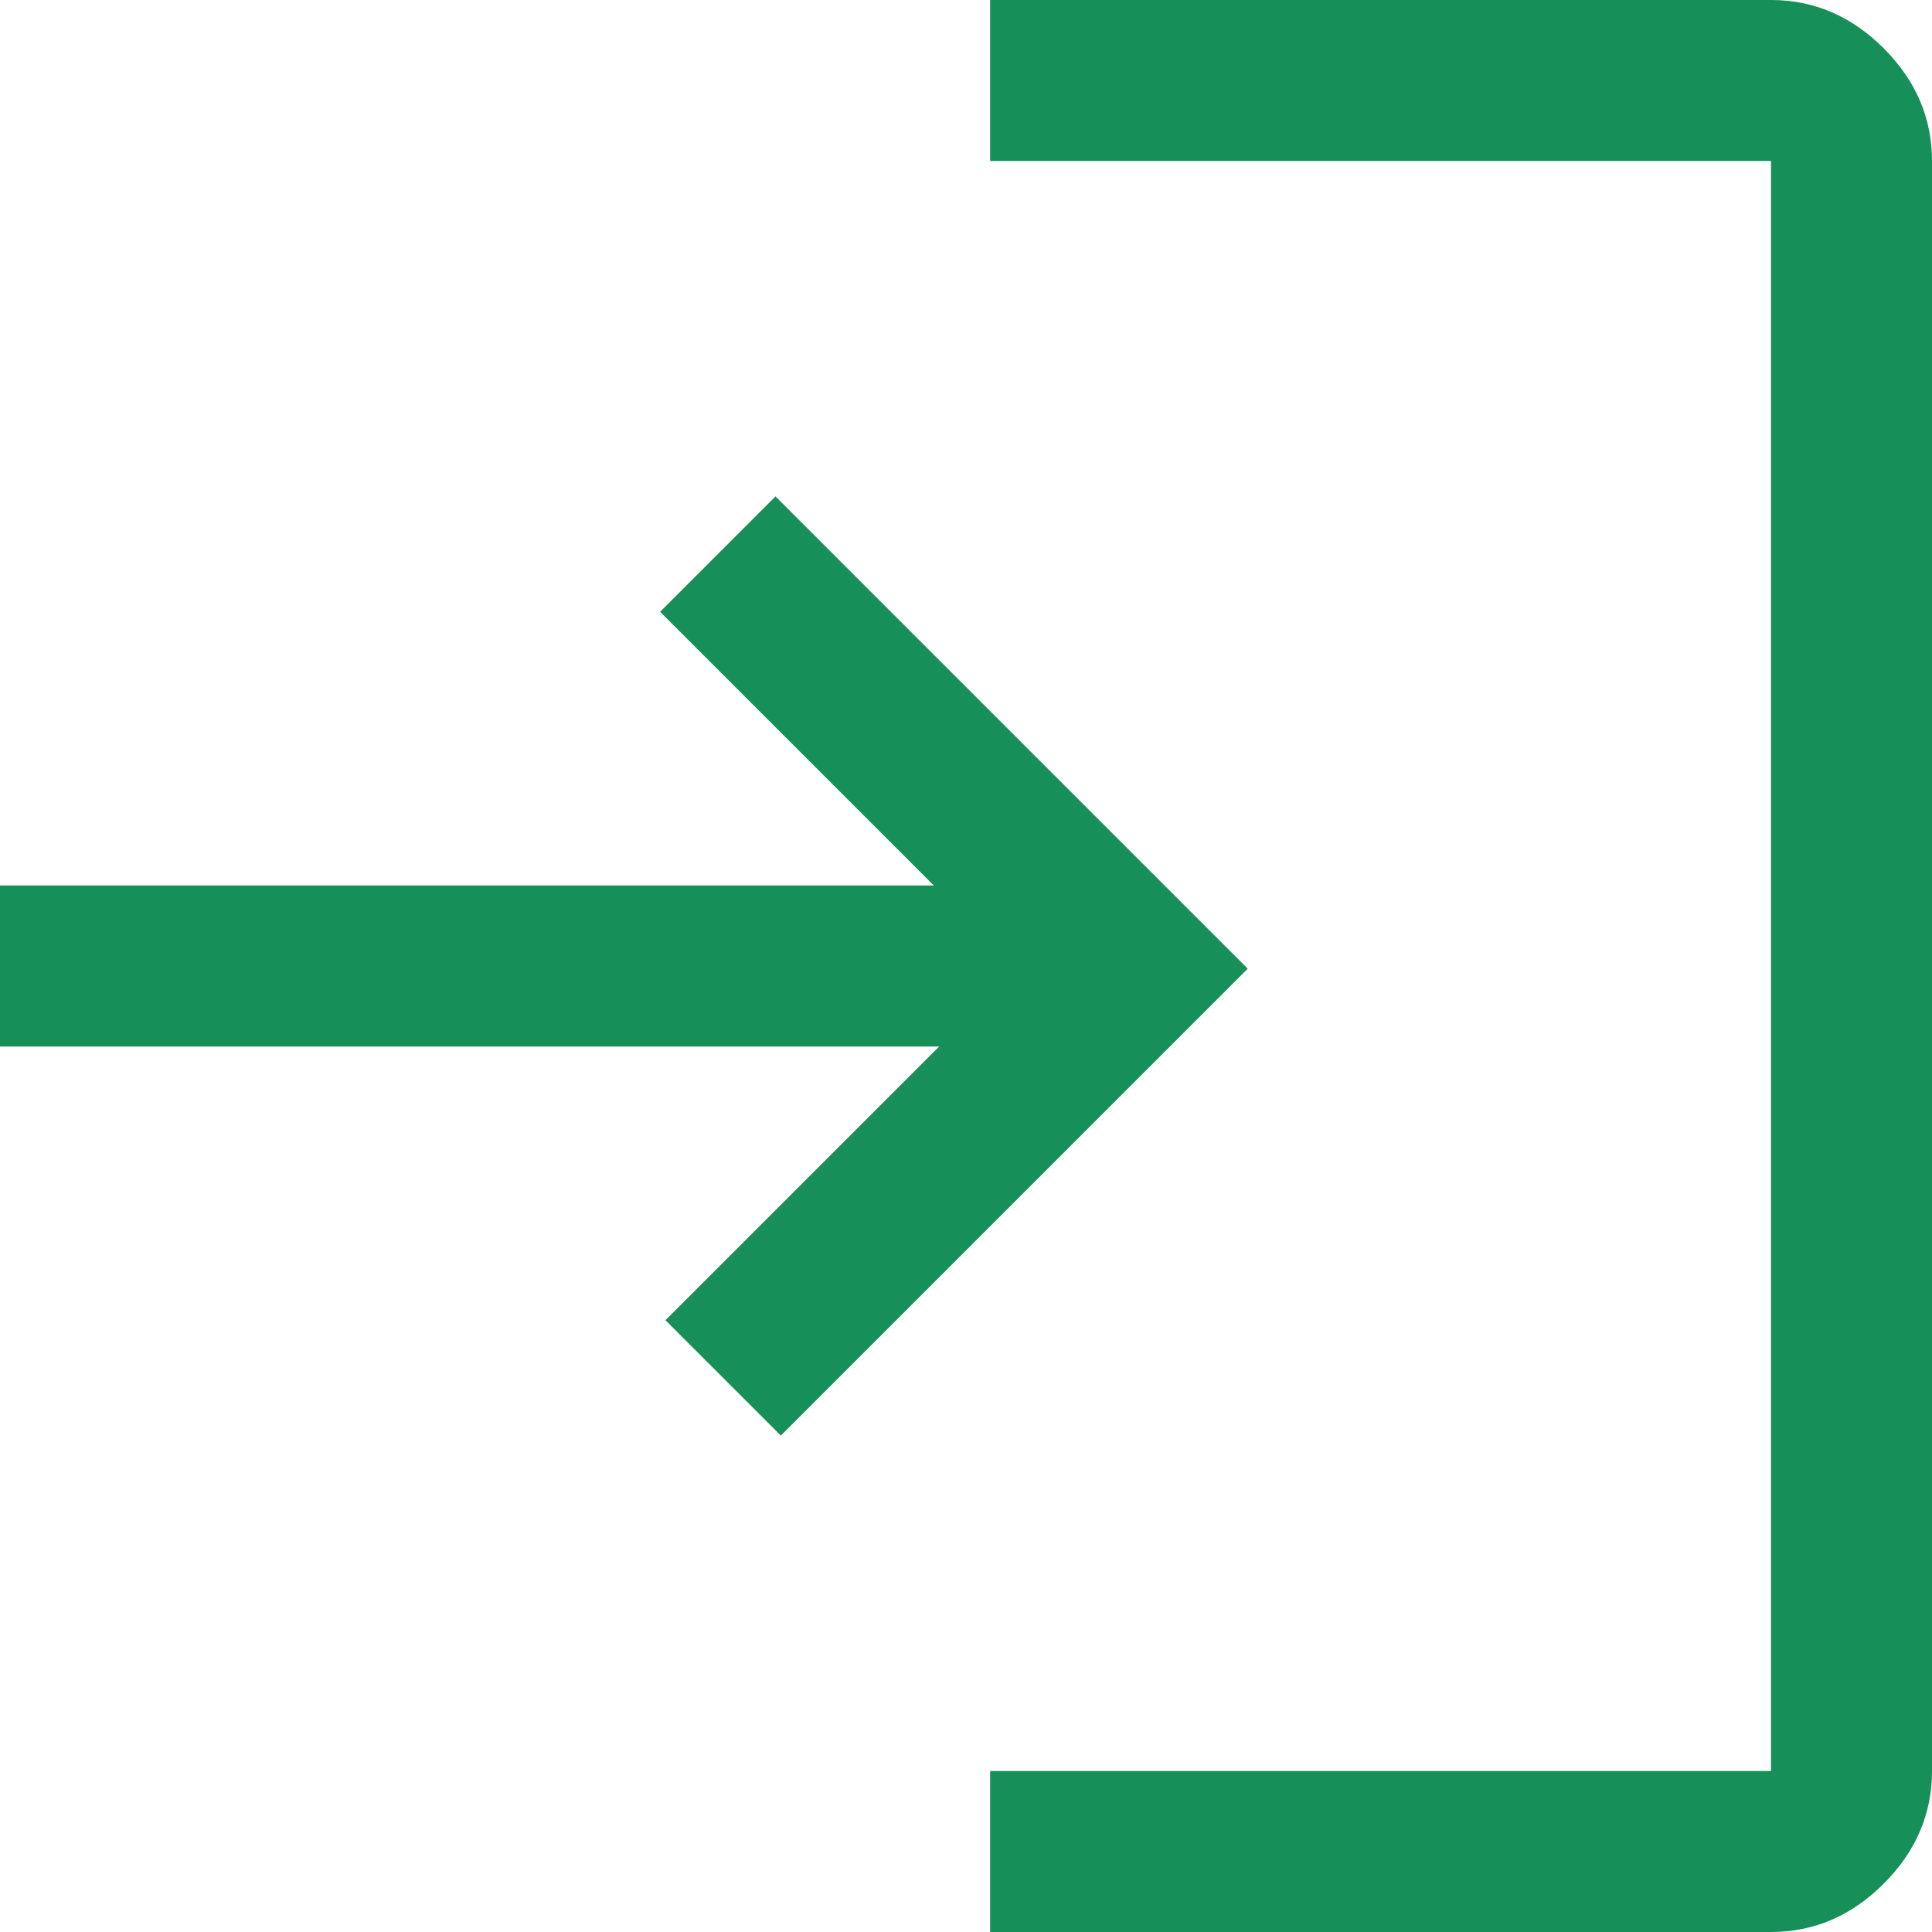 <?xml version="1.0" encoding="UTF-8"?>
<svg width="36px" height="36px" viewBox="0 0 36 36" version="1.1" xmlns="http://www.w3.org/2000/svg" xmlns:xlink="http://www.w3.org/1999/xlink">
    <title>login</title>
    <g id="Page-1" stroke="none" stroke-width="1" fill="none" fill-rule="evenodd">
        <g id="login" fill="#178F58" fill-rule="nonzero">
            <path d="M18.45,36 L18.45,33 L33,33 L33,3 L18.45,3 L18.45,0 L33,0 C33.8,0 34.5,0.3 35.1,0.9 C35.7,1.5 36,2.2 36,3 L36,33 C36,33.8 35.7,34.5 35.1,35.1 C34.5,35.7 33.8,36 33,36 L18.45,36 Z M14.55,26.75 L12.4,24.6 L17.5,19.5 L0,19.5 L0,16.5 L17.4,16.5 L12.3,11.4 L14.45,9.25 L23.25,18.05 L14.55,26.75 Z" id="Shape"></path>
        </g>
    </g>
</svg>